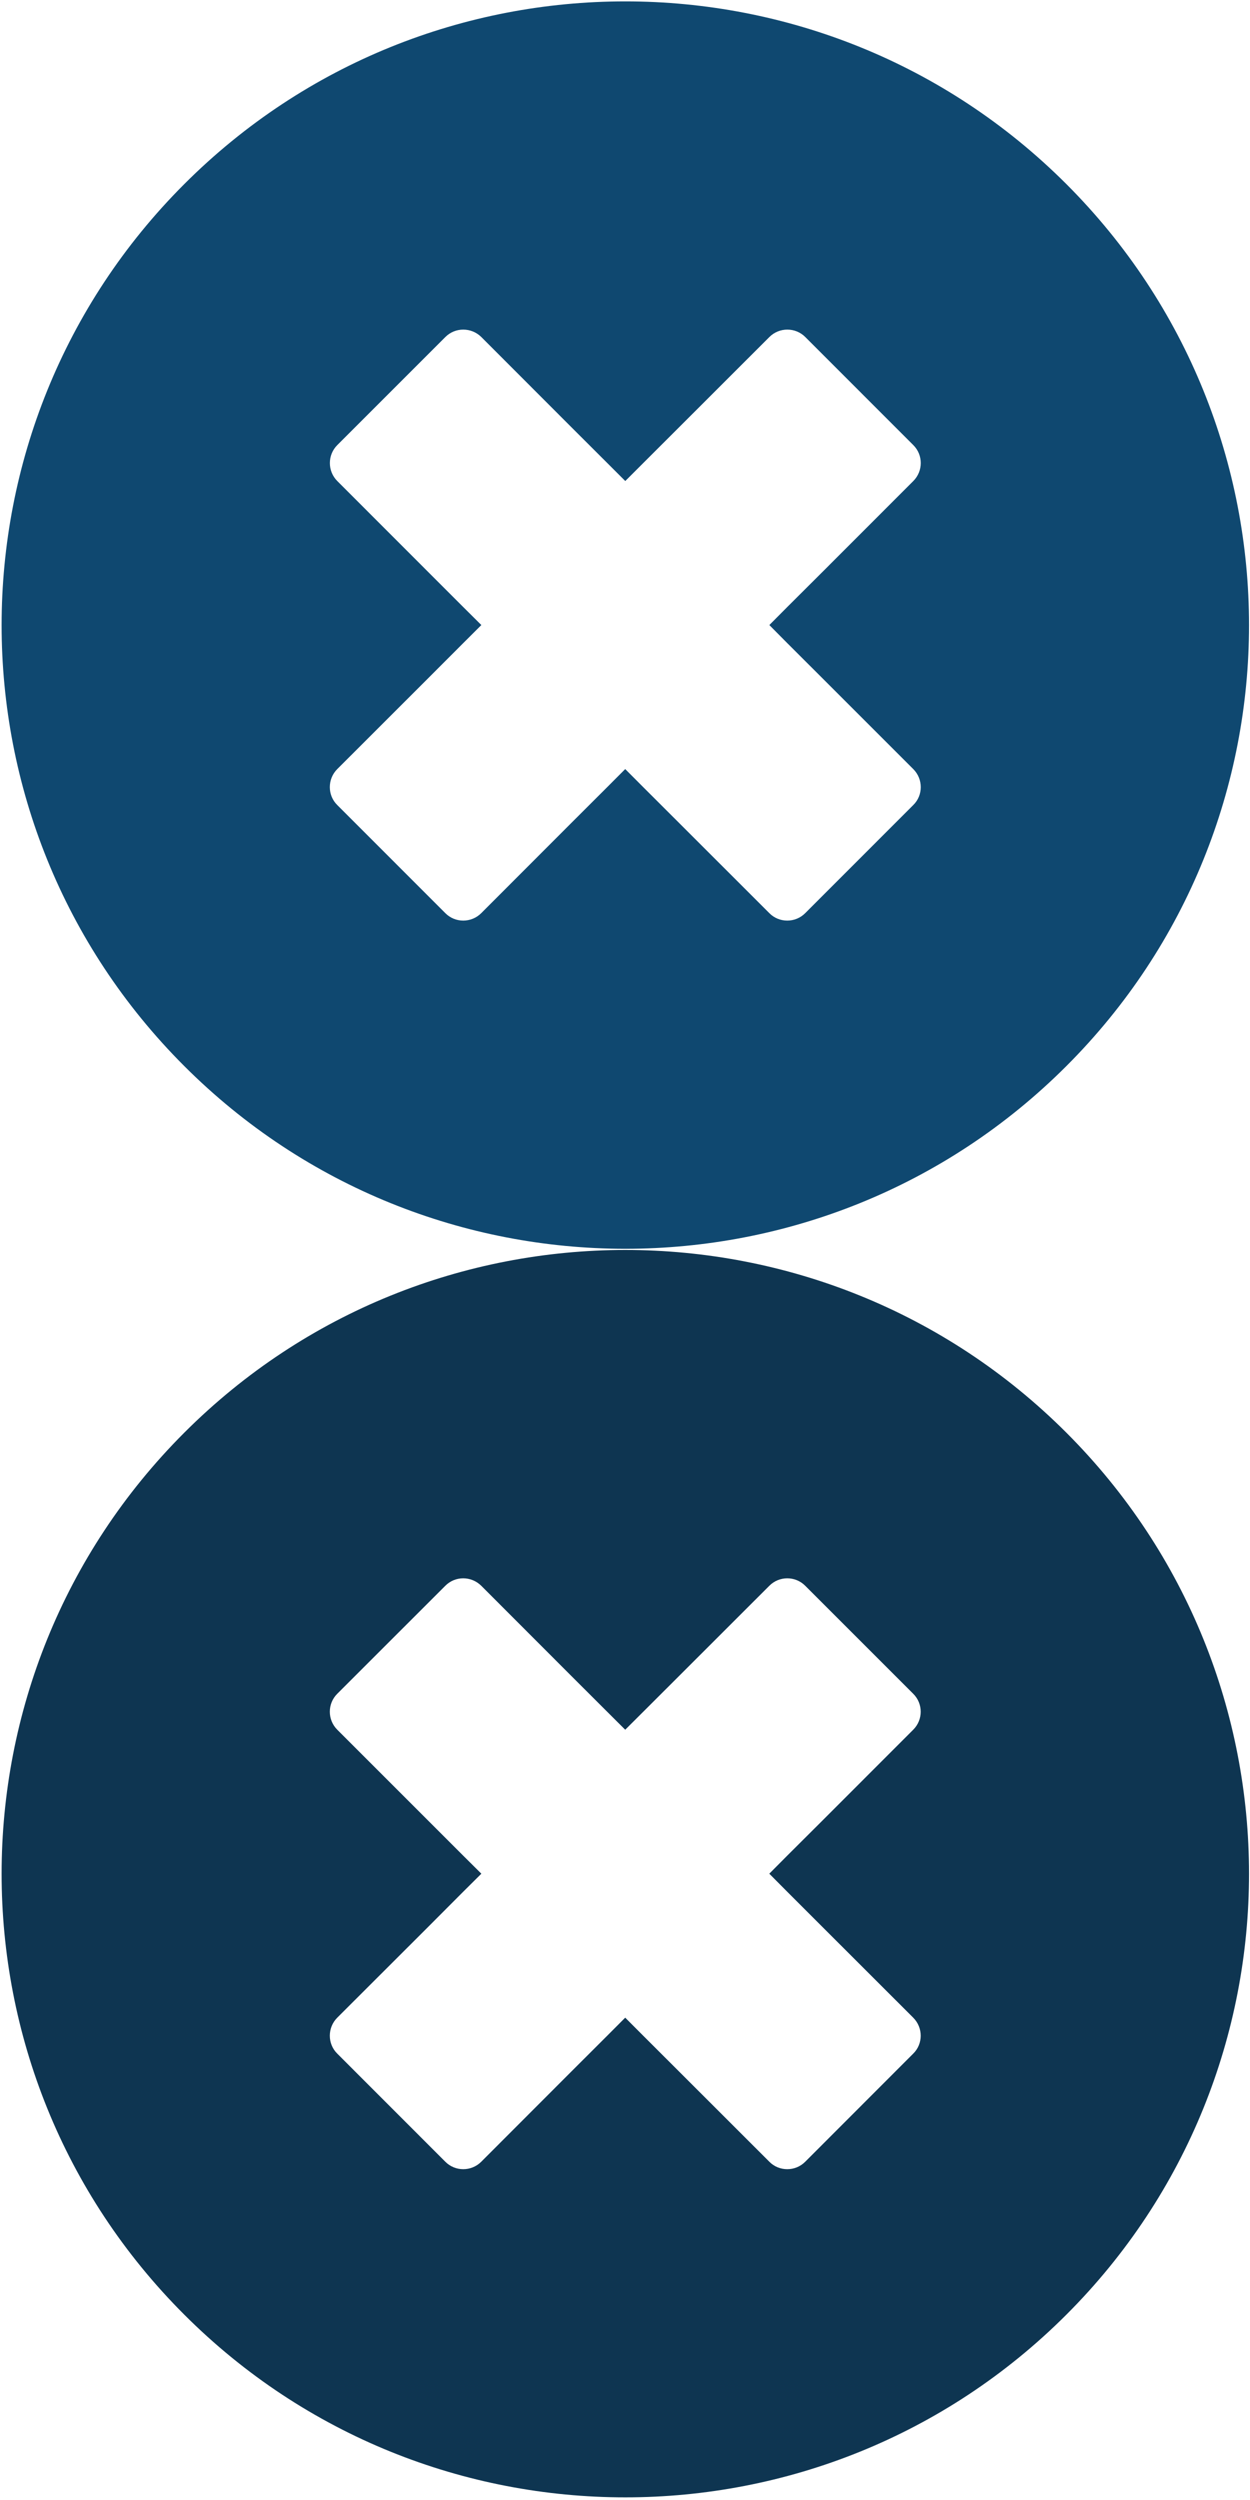 <?xml version="1.0" encoding="utf-8"?>
<!-- Generator: Adobe Illustrator 16.0.3, SVG Export Plug-In . SVG Version: 6.00 Build 0)  -->
<!DOCTYPE svg PUBLIC "-//W3C//DTD SVG 1.1//EN" "http://www.w3.org/Graphics/SVG/1.1/DTD/svg11.dtd">
<svg version="1.1" id="Layer_1" xmlns="http://www.w3.org/2000/svg" xmlns:xlink="http://www.w3.org/1999/xlink" x="0px" y="0px"
	 width="23px" height="46px" viewBox="0 0 23 46" enable-background="new 0 0 23 46" xml:space="preserve">
<path fill="#0F4870" d="M19.621,3.387c-4.482-4.482-11.75-4.482-16.23,0c-4.482,4.482-4.482,11.75,0,16.229
	c4.481,4.482,11.748,4.482,16.23,0C24.102,15.137,24.103,7.869,19.621,3.387 M14.817,16.801c-0.182,0.184-0.482,0.184-0.662,0
	l-1.657-1.656l-0.663-0.662l-0.331-0.332l-0.331,0.332l-0.663,0.662l-1.654,1.656c-0.184,0.184-0.481,0.184-0.663,0l-1.987-1.988
	c-0.183-0.18-0.183-0.479,0-0.662l1.656-1.655l0.662-0.663l0.333-0.332L8.524,11.17l-0.662-0.662L6.207,8.852
	c-0.183-0.183-0.183-0.481,0-0.663l1.987-1.987c0.182-0.183,0.477-0.183,0.663,0l1.654,1.656l0.663,0.662l0.331,0.331l0.331-0.331
	l0.663-0.662l1.657-1.656c0.182-0.183,0.48-0.183,0.662,0l1.986,1.987c0.184,0.182,0.184,0.479,0,0.663l-1.655,1.656l-0.664,0.662
	l-0.329,0.331l0.329,0.332l0.664,0.663l1.655,1.655c0.184,0.184,0.184,0.482,0,0.662L14.817,16.801z"/>
<path fill="#0E3551" d="M19.621,26.361c-4.482-4.482-11.75-4.482-16.23,0c-4.482,4.482-4.482,11.75,0,16.229
	c4.481,4.482,11.748,4.482,16.23,0C24.102,38.111,24.103,30.844,19.621,26.361 M14.817,39.775c-0.182,0.184-0.482,0.184-0.662,0
	l-1.657-1.656l-0.663-0.662l-0.331-0.332l-0.331,0.332l-0.663,0.662l-1.654,1.656c-0.184,0.184-0.481,0.184-0.663,0l-1.987-1.988
	c-0.183-0.18-0.183-0.479,0-0.662l1.656-1.654l0.662-0.664l0.333-0.331l-0.333-0.331l-0.662-0.662l-1.656-1.656
	c-0.183-0.183-0.183-0.48,0-0.662l1.987-1.986c0.182-0.184,0.477-0.184,0.663,0l1.654,1.656l0.663,0.662l0.331,0.33l0.331-0.33
	l0.663-0.662l1.657-1.656c0.182-0.184,0.48-0.184,0.662,0l1.986,1.986c0.184,0.182,0.184,0.479,0,0.662l-1.655,1.656l-0.664,0.662
	l-0.329,0.331l0.329,0.331l0.664,0.664l1.655,1.654c0.184,0.184,0.184,0.482,0,0.662L14.817,39.775z"/>
</svg>
